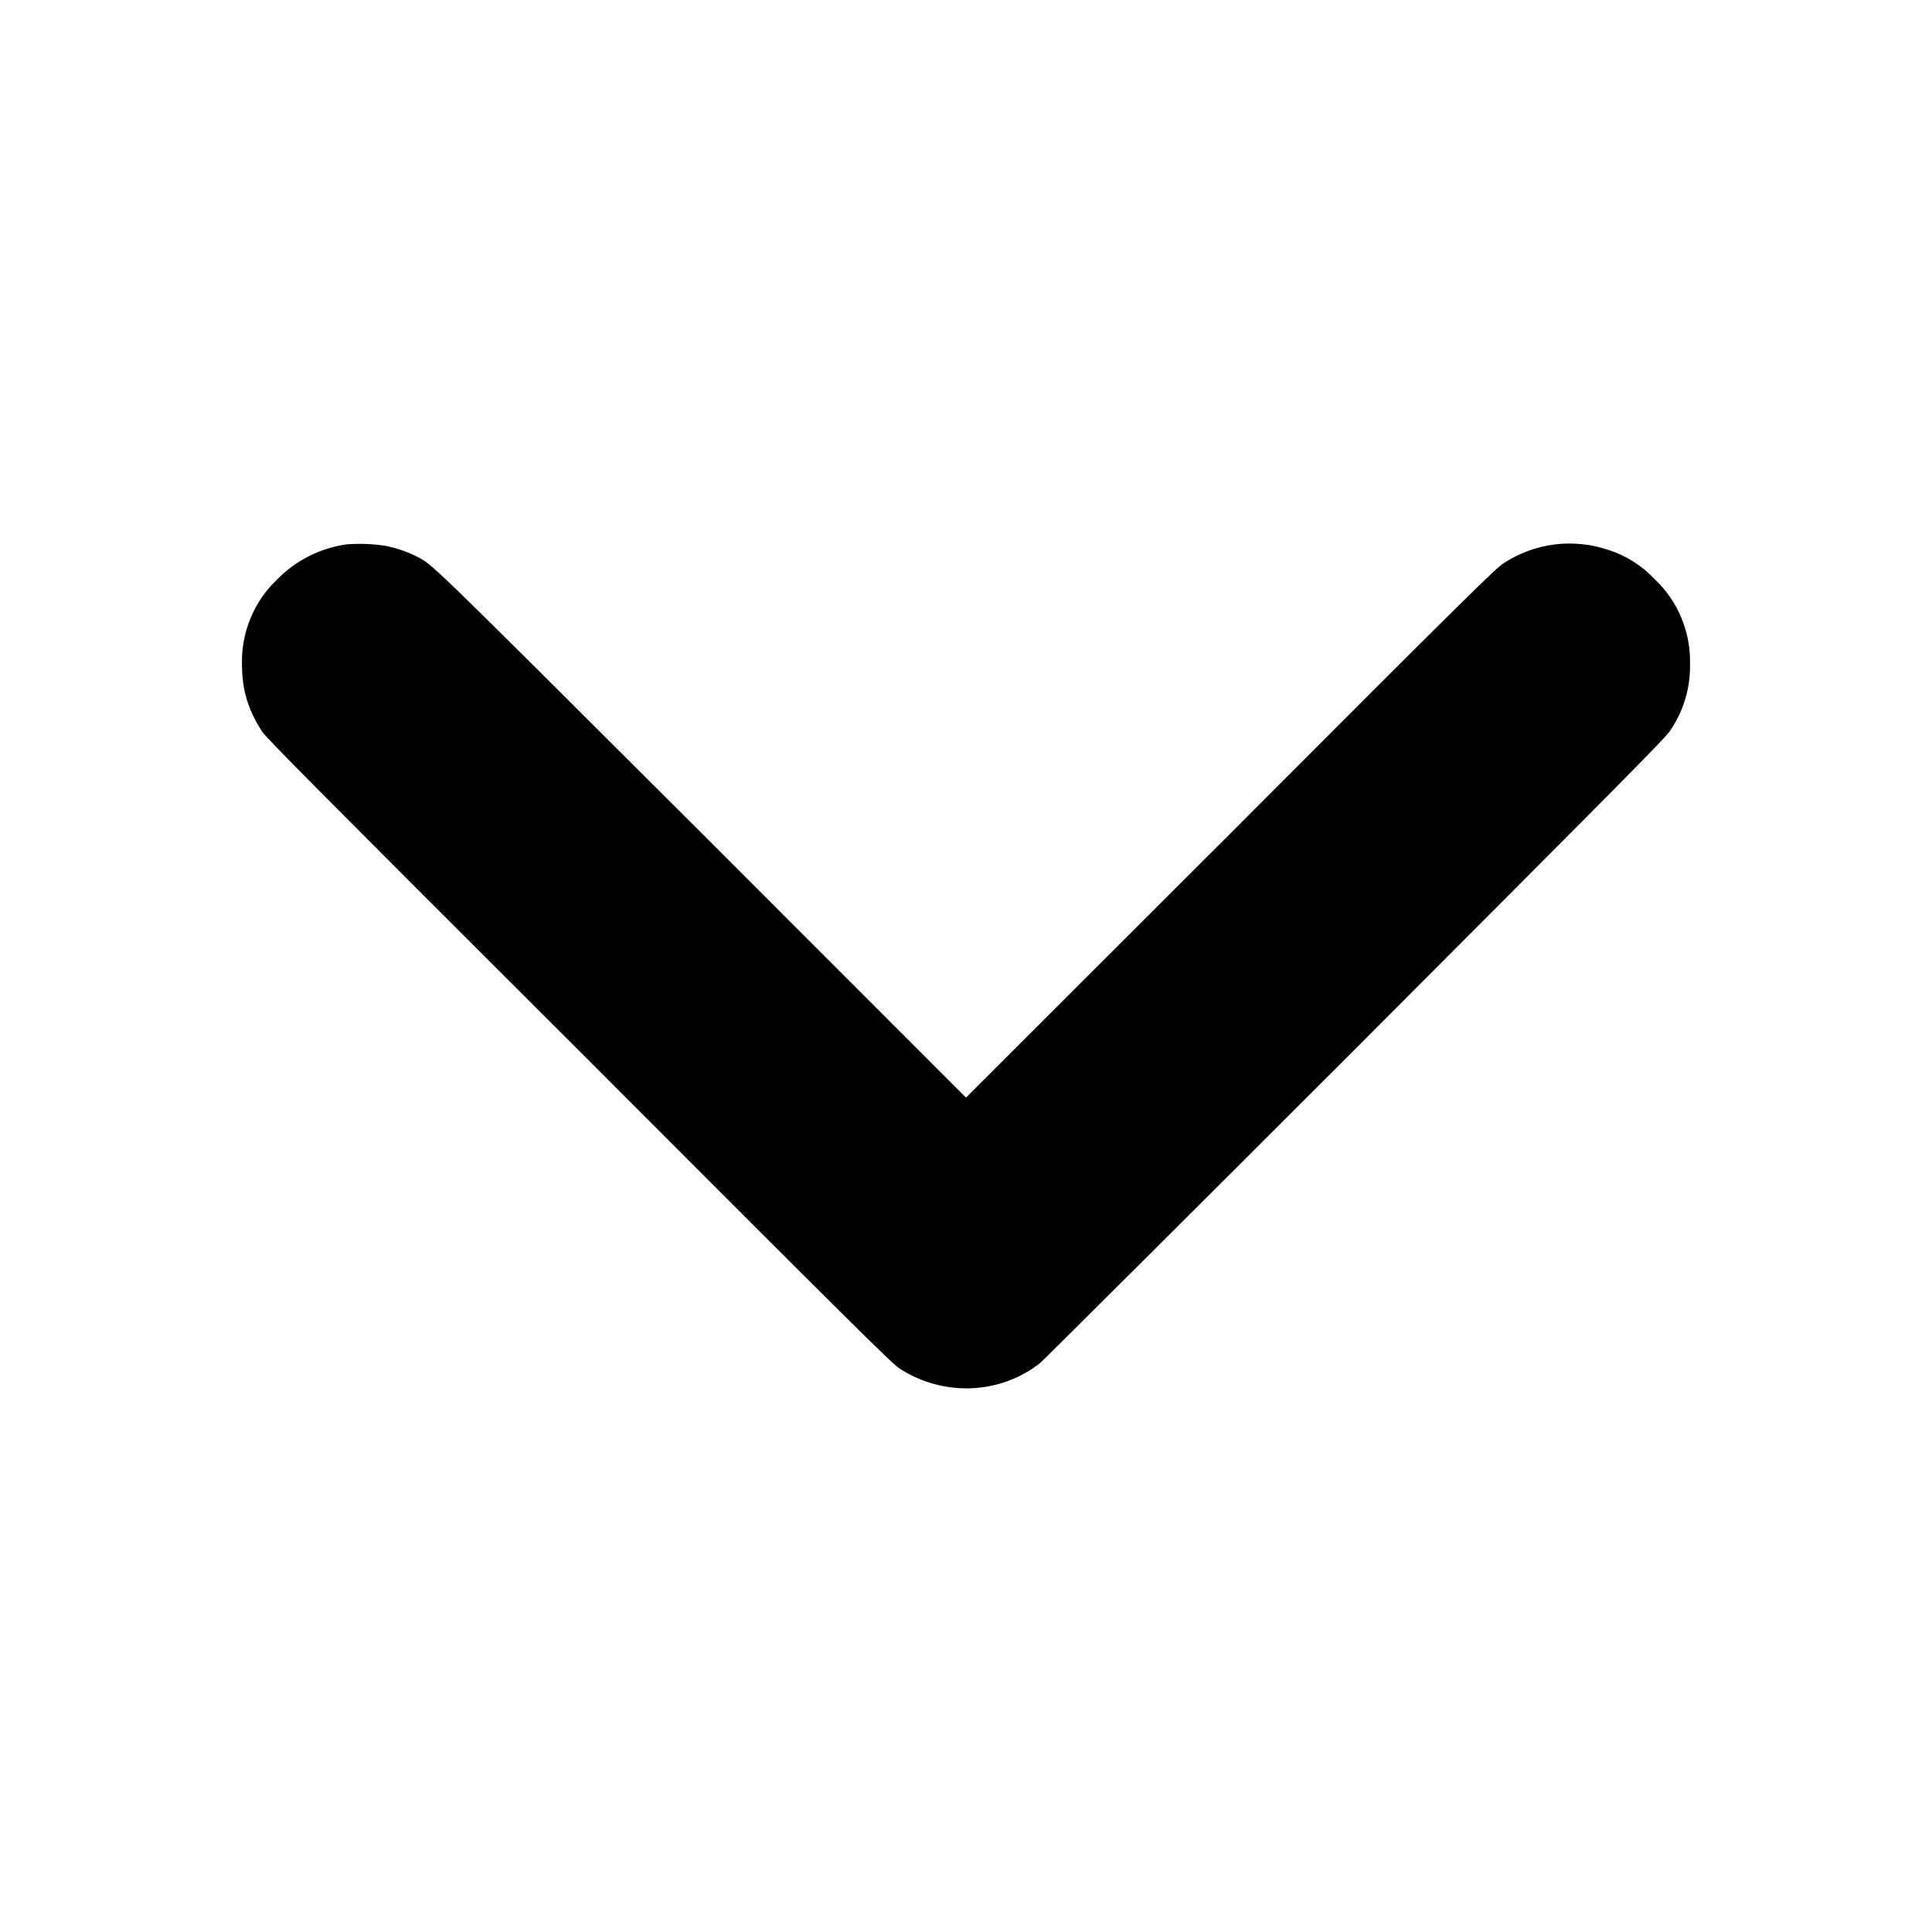 <svg width="16" height="16" viewBox="0 0 16 16" fill="none" xmlns="http://www.w3.org/2000/svg">
<path d="M2.871 4.508C2.653 4.539 2.451 4.64 2.297 4.797C2.202 4.887 2.126 4.996 2.076 5.117C2.025 5.239 2.001 5.369 2.004 5.5C2.004 5.71 2.051 5.871 2.168 6.055C2.207 6.113 2.508 6.418 4.797 8.703C7.157 11.066 7.387 11.293 7.453 11.336C7.813 11.566 8.277 11.551 8.613 11.289C8.633 11.273 9.809 10.102 11.223 8.688C13.477 6.43 13.8 6.104 13.832 6.05C13.943 5.888 14 5.695 13.996 5.499C13.999 5.368 13.975 5.238 13.924 5.116C13.874 4.995 13.798 4.886 13.703 4.796C13.598 4.684 13.466 4.601 13.32 4.554C13.177 4.506 13.024 4.49 12.874 4.509C12.724 4.528 12.58 4.581 12.453 4.664C12.387 4.706 12.183 4.905 10.191 6.901L8 9.09L5.809 6.898C3.46 4.555 3.589 4.68 3.437 4.602C3.359 4.564 3.276 4.537 3.191 4.52C3.085 4.504 2.978 4.5 2.871 4.508Z" fill="currentColor"/>
</svg>
